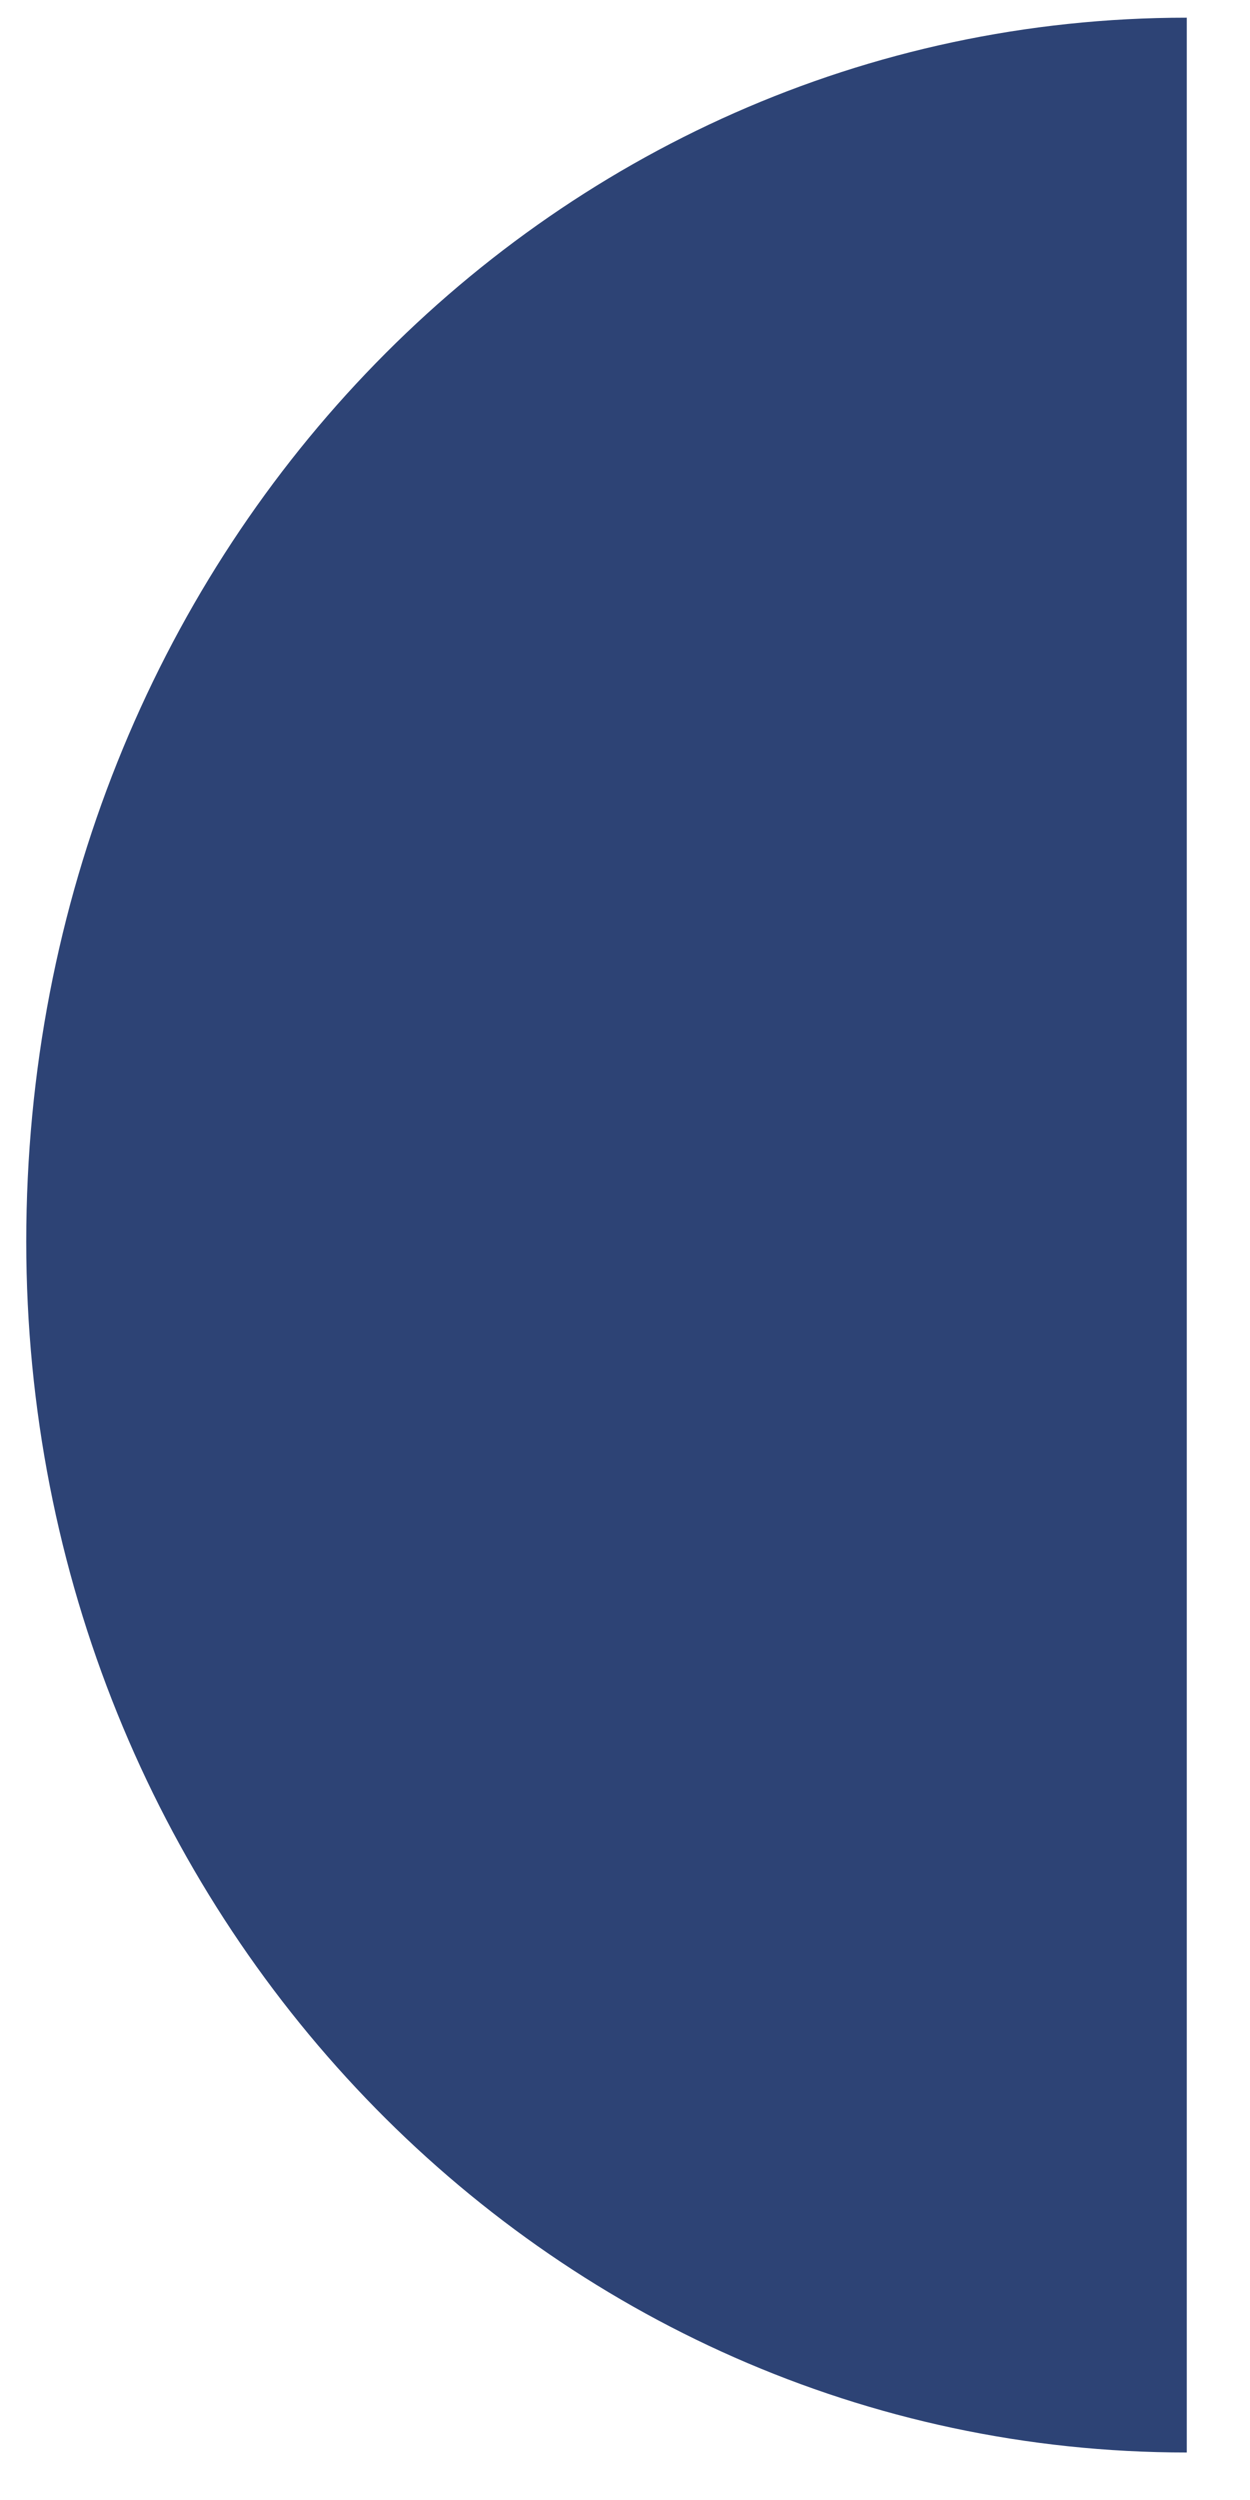 ﻿<?xml version="1.0" encoding="utf-8"?>
<svg version="1.1" xmlns:xlink="http://www.w3.org/1999/xlink" width="7px" height="14px" xmlns="http://www.w3.org/2000/svg">
  <g transform="matrix(1 0 0 1 -765 -1046 )">
    <path d="M 6.646 0.099  C 3.051 0.099  0.147 3.129  0.147 6.953  C 0.147 10.704  3.051 13.734  6.646 13.734  L 6.646 0.099  Z " fill-rule="nonzero" fill="#2d4375" stroke="none" transform="matrix(1 0 0 1 765 1046 )" />
  </g>
</svg>
